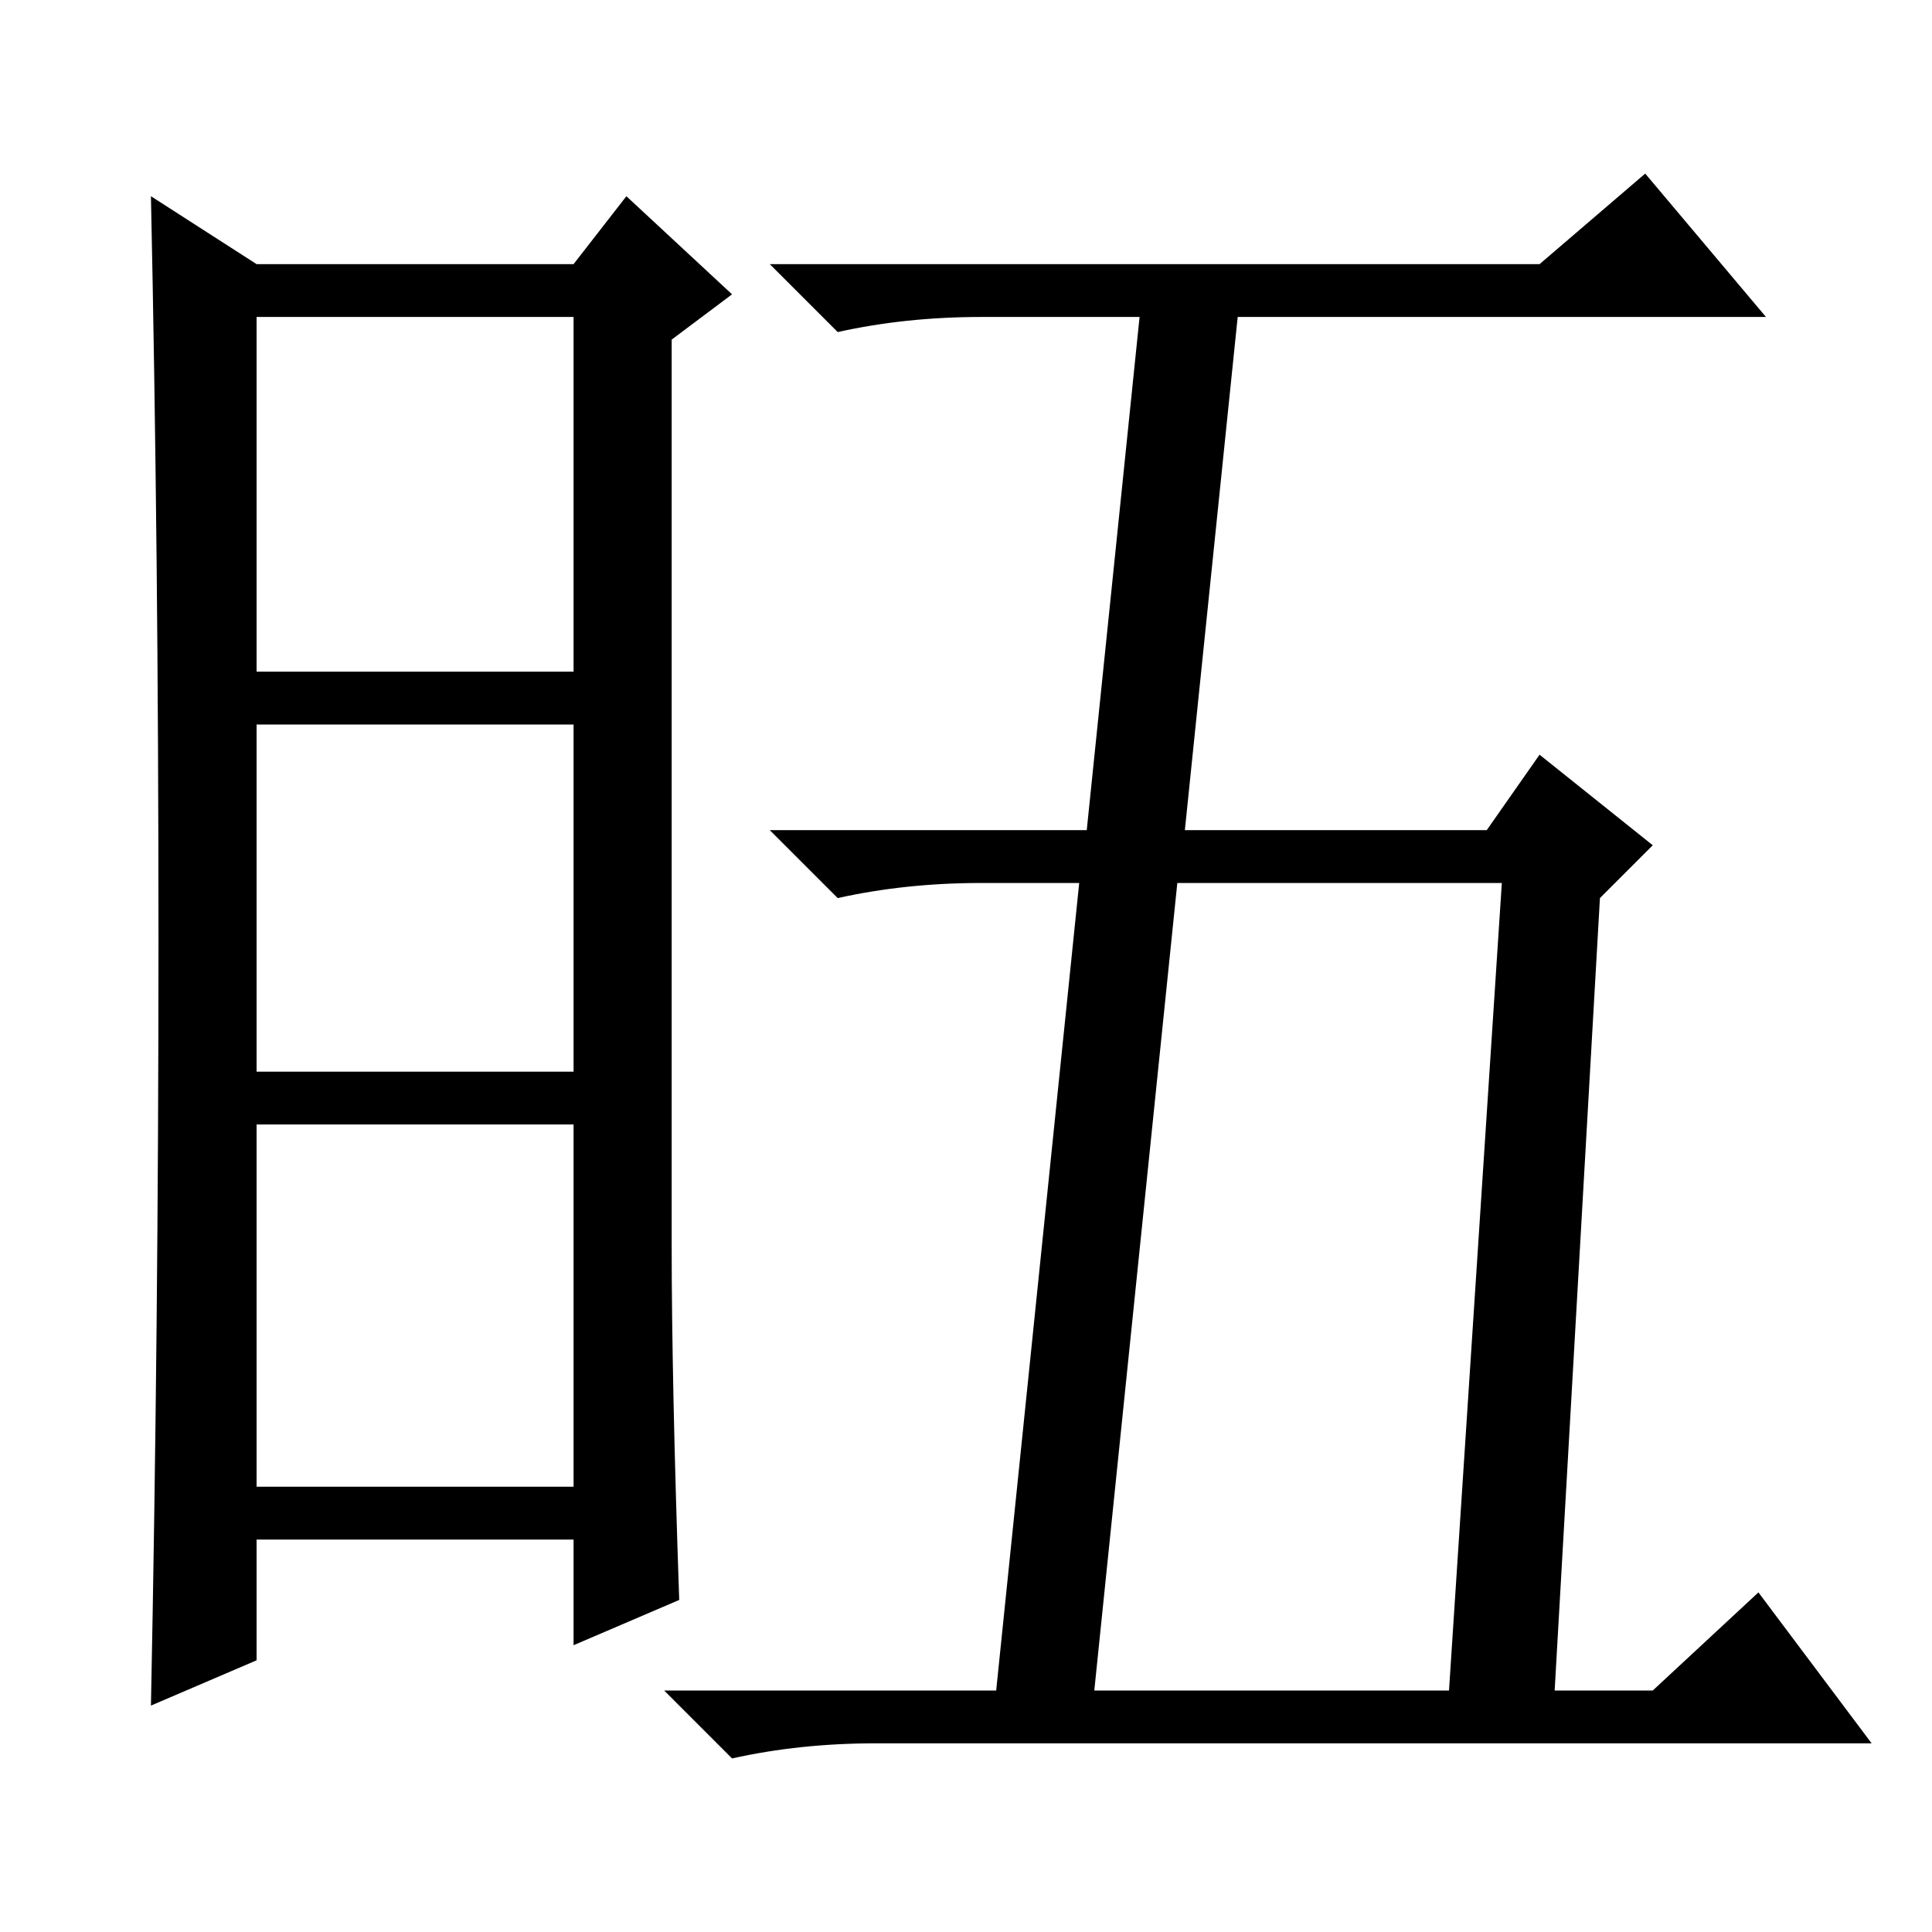 <?xml version="1.0" standalone="no"?>
<!DOCTYPE svg PUBLIC "-//W3C//DTD SVG 1.1//EN" "http://www.w3.org/Graphics/SVG/1.1/DTD/svg11.dtd" >
<svg xmlns="http://www.w3.org/2000/svg" xmlns:xlink="http://www.w3.org/1999/xlink" version="1.1" viewBox="0 -36 256 256">
  <g transform="matrix(1 0 0 -1 0 220)">
   <path fill="currentColor"
d="M89 91q0 -18 1 -47l-14 -6v14h-42v-16l-14 -6q1 50 1 101.5t-1 98.5l14 -9h42l7 9l14 -13l-8 -6v-120zM34 167h42v47h-42v-47zM34 114h42v46h-42v-46zM34 59h42v48h-42v-48zM143 139h-13q-10 0 -19 -2l-9 9h42l7 68h-21q-10 0 -19 -2l-9 9h102l14 12l16 -19h-70l-7 -68
h40l7 10l15 -12l-7 -7l-6 -105h13l14 13l15 -20h-132q-10 0 -19 -2l-9 9h44zM145 32h47l7 107h-43z" />
  </g>

</svg>
